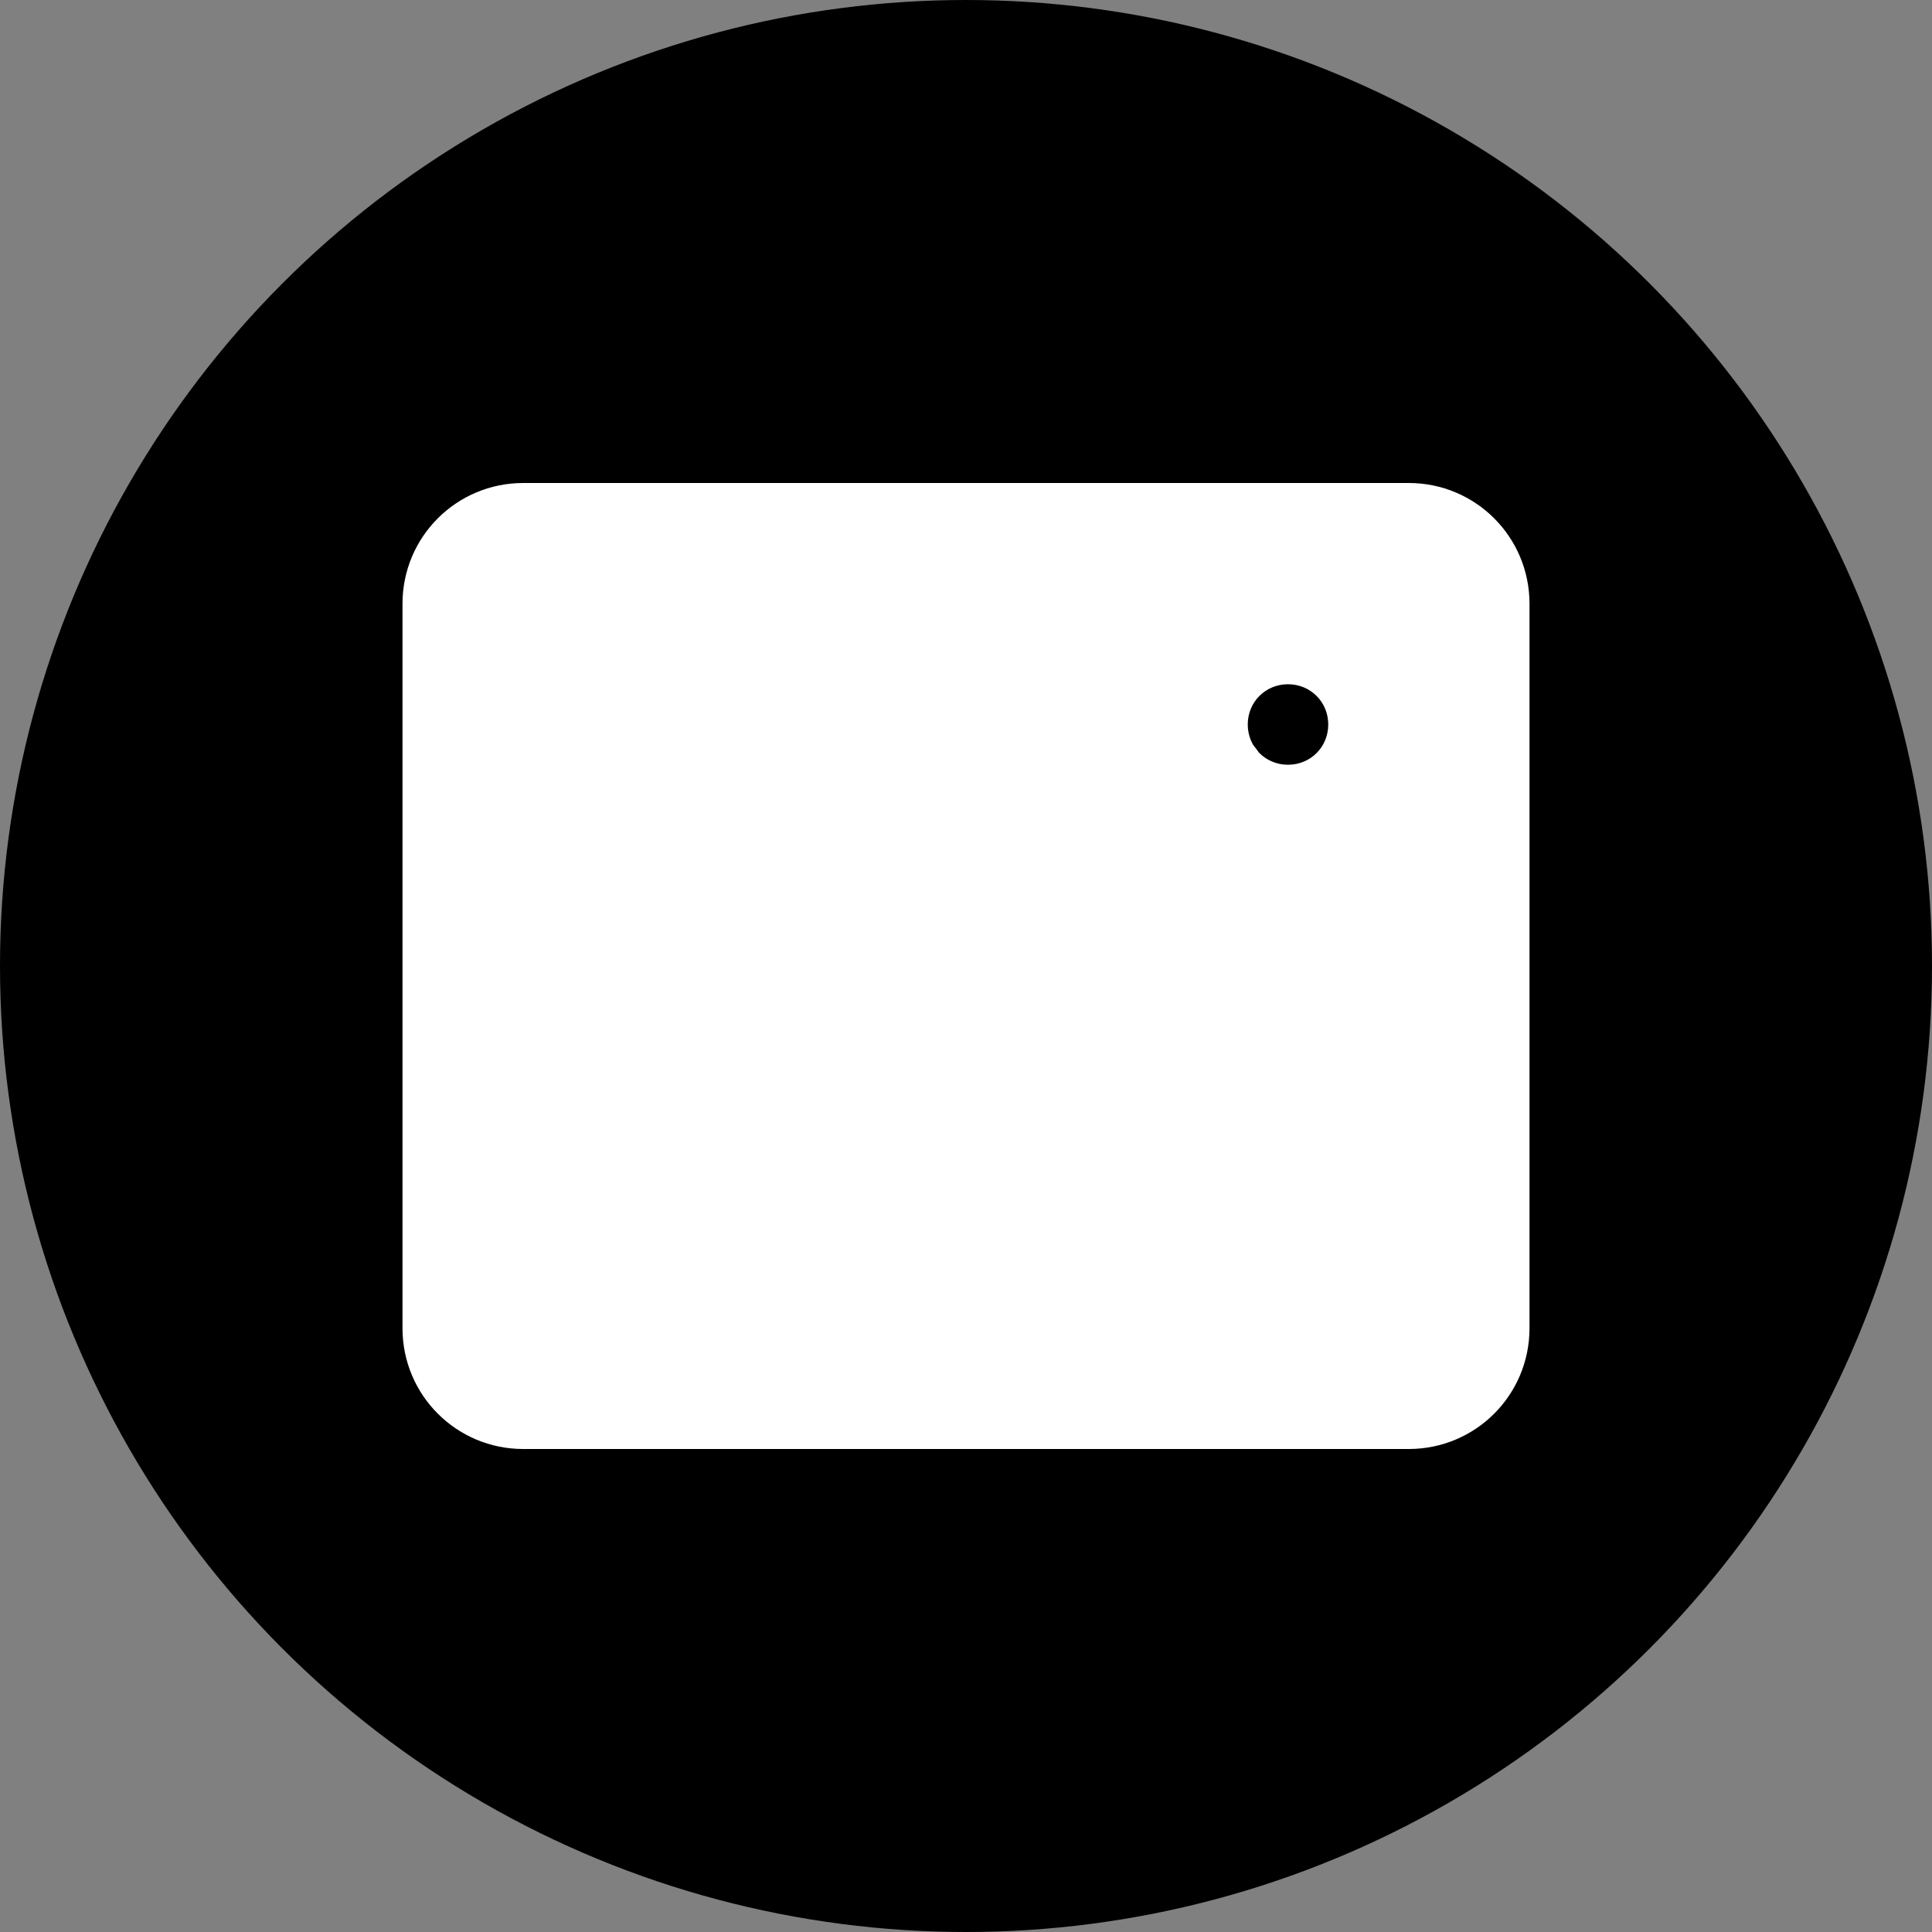 <svg xmlns="http://www.w3.org/2000/svg" viewBox="0 0 24 24" fill="black" width="48px" height="48px">
  <rect x="0" y="0" width="24" height="24" fill="#808080" stroke="none"/>
  <circle cx="12" cy="12" r="12" fill="black" />
  <path d="M12 7.5c-2.49 0-4.5 2.01-4.5 4.5s2.01 4.5 4.5 4.5 4.5-2.01 4.5-4.5-2.01-4.5-4.5-4.5zm0 7.5c-1.66 0-3-1.34-3-3s1.34-3 3-3 3 1.34 3 3-1.34 3-3 3zm4.5-6c0 .28-.22.5-.5.5s-.5-.22-.5-.5.22-.5.5-.5.5.22.5.5zM17.5 6H6.5C5.67 6 5 6.67 5 7.5v9c0 .83.67 1.5 1.5 1.5h11c.83 0 1.5-.67 1.5-1.5v-9c0-.83-.67-1.5-1.5-1.5z" fill="white" />
</svg>